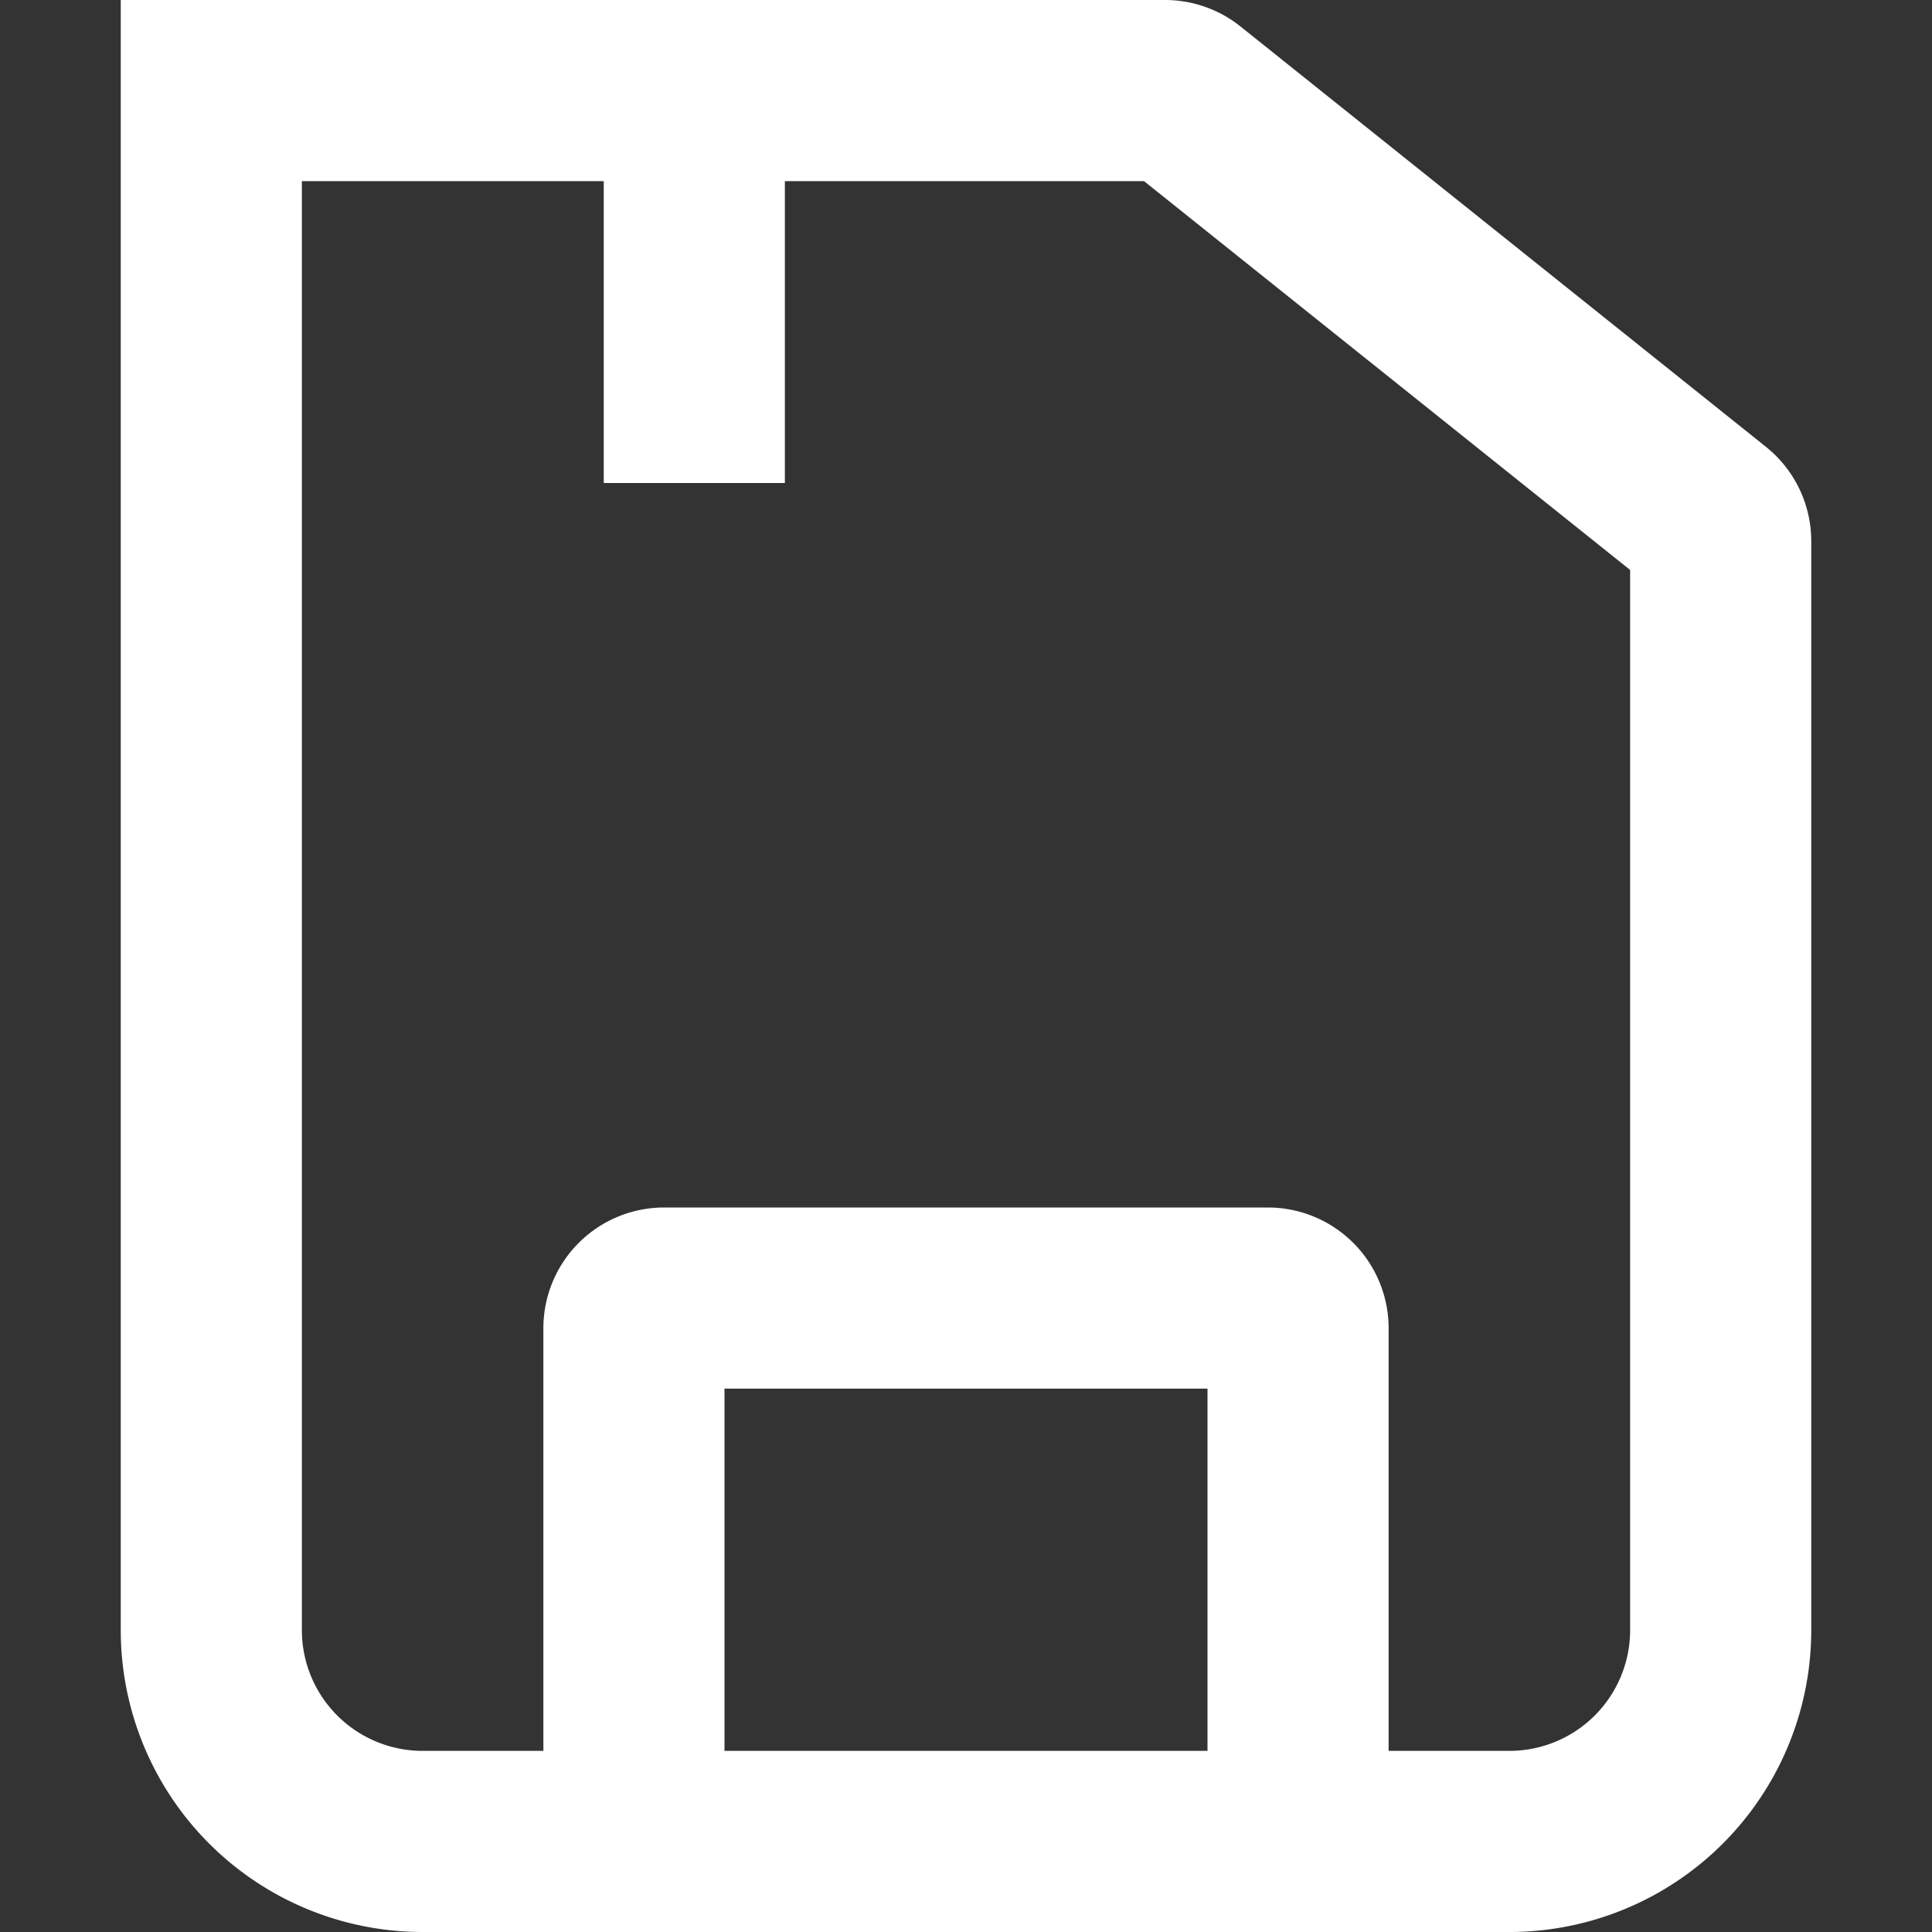 <svg stroke-linejoin="round" data-testid="geist-icon" viewBox="0 0 16 16"><rect x="0" y="0" width="16" height="16" fill="#333333" stroke="none"/><path fill="white" fill-rule="evenodd" d="M13.5 4.72v8.78a1 1 0 01-1 1h-1V11a1 1 0 00-1-1h-5a1 1 0 00-1 1v3.5h-1a1 1 0 01-1-1v-12H5V4h1.5V1.5h2.974L13.5 4.72zM6 14.5h4v-3H6v3zM4.5 16h-1A2.5 2.5 0 011 13.5V0h8.65a1 1 0 01.624.22l4.35 3.48a1 1 0 01.376.78v9.02a2.5 2.5 0 01-2.5 2.5h-8z" clip-rule="evenodd"/></svg>